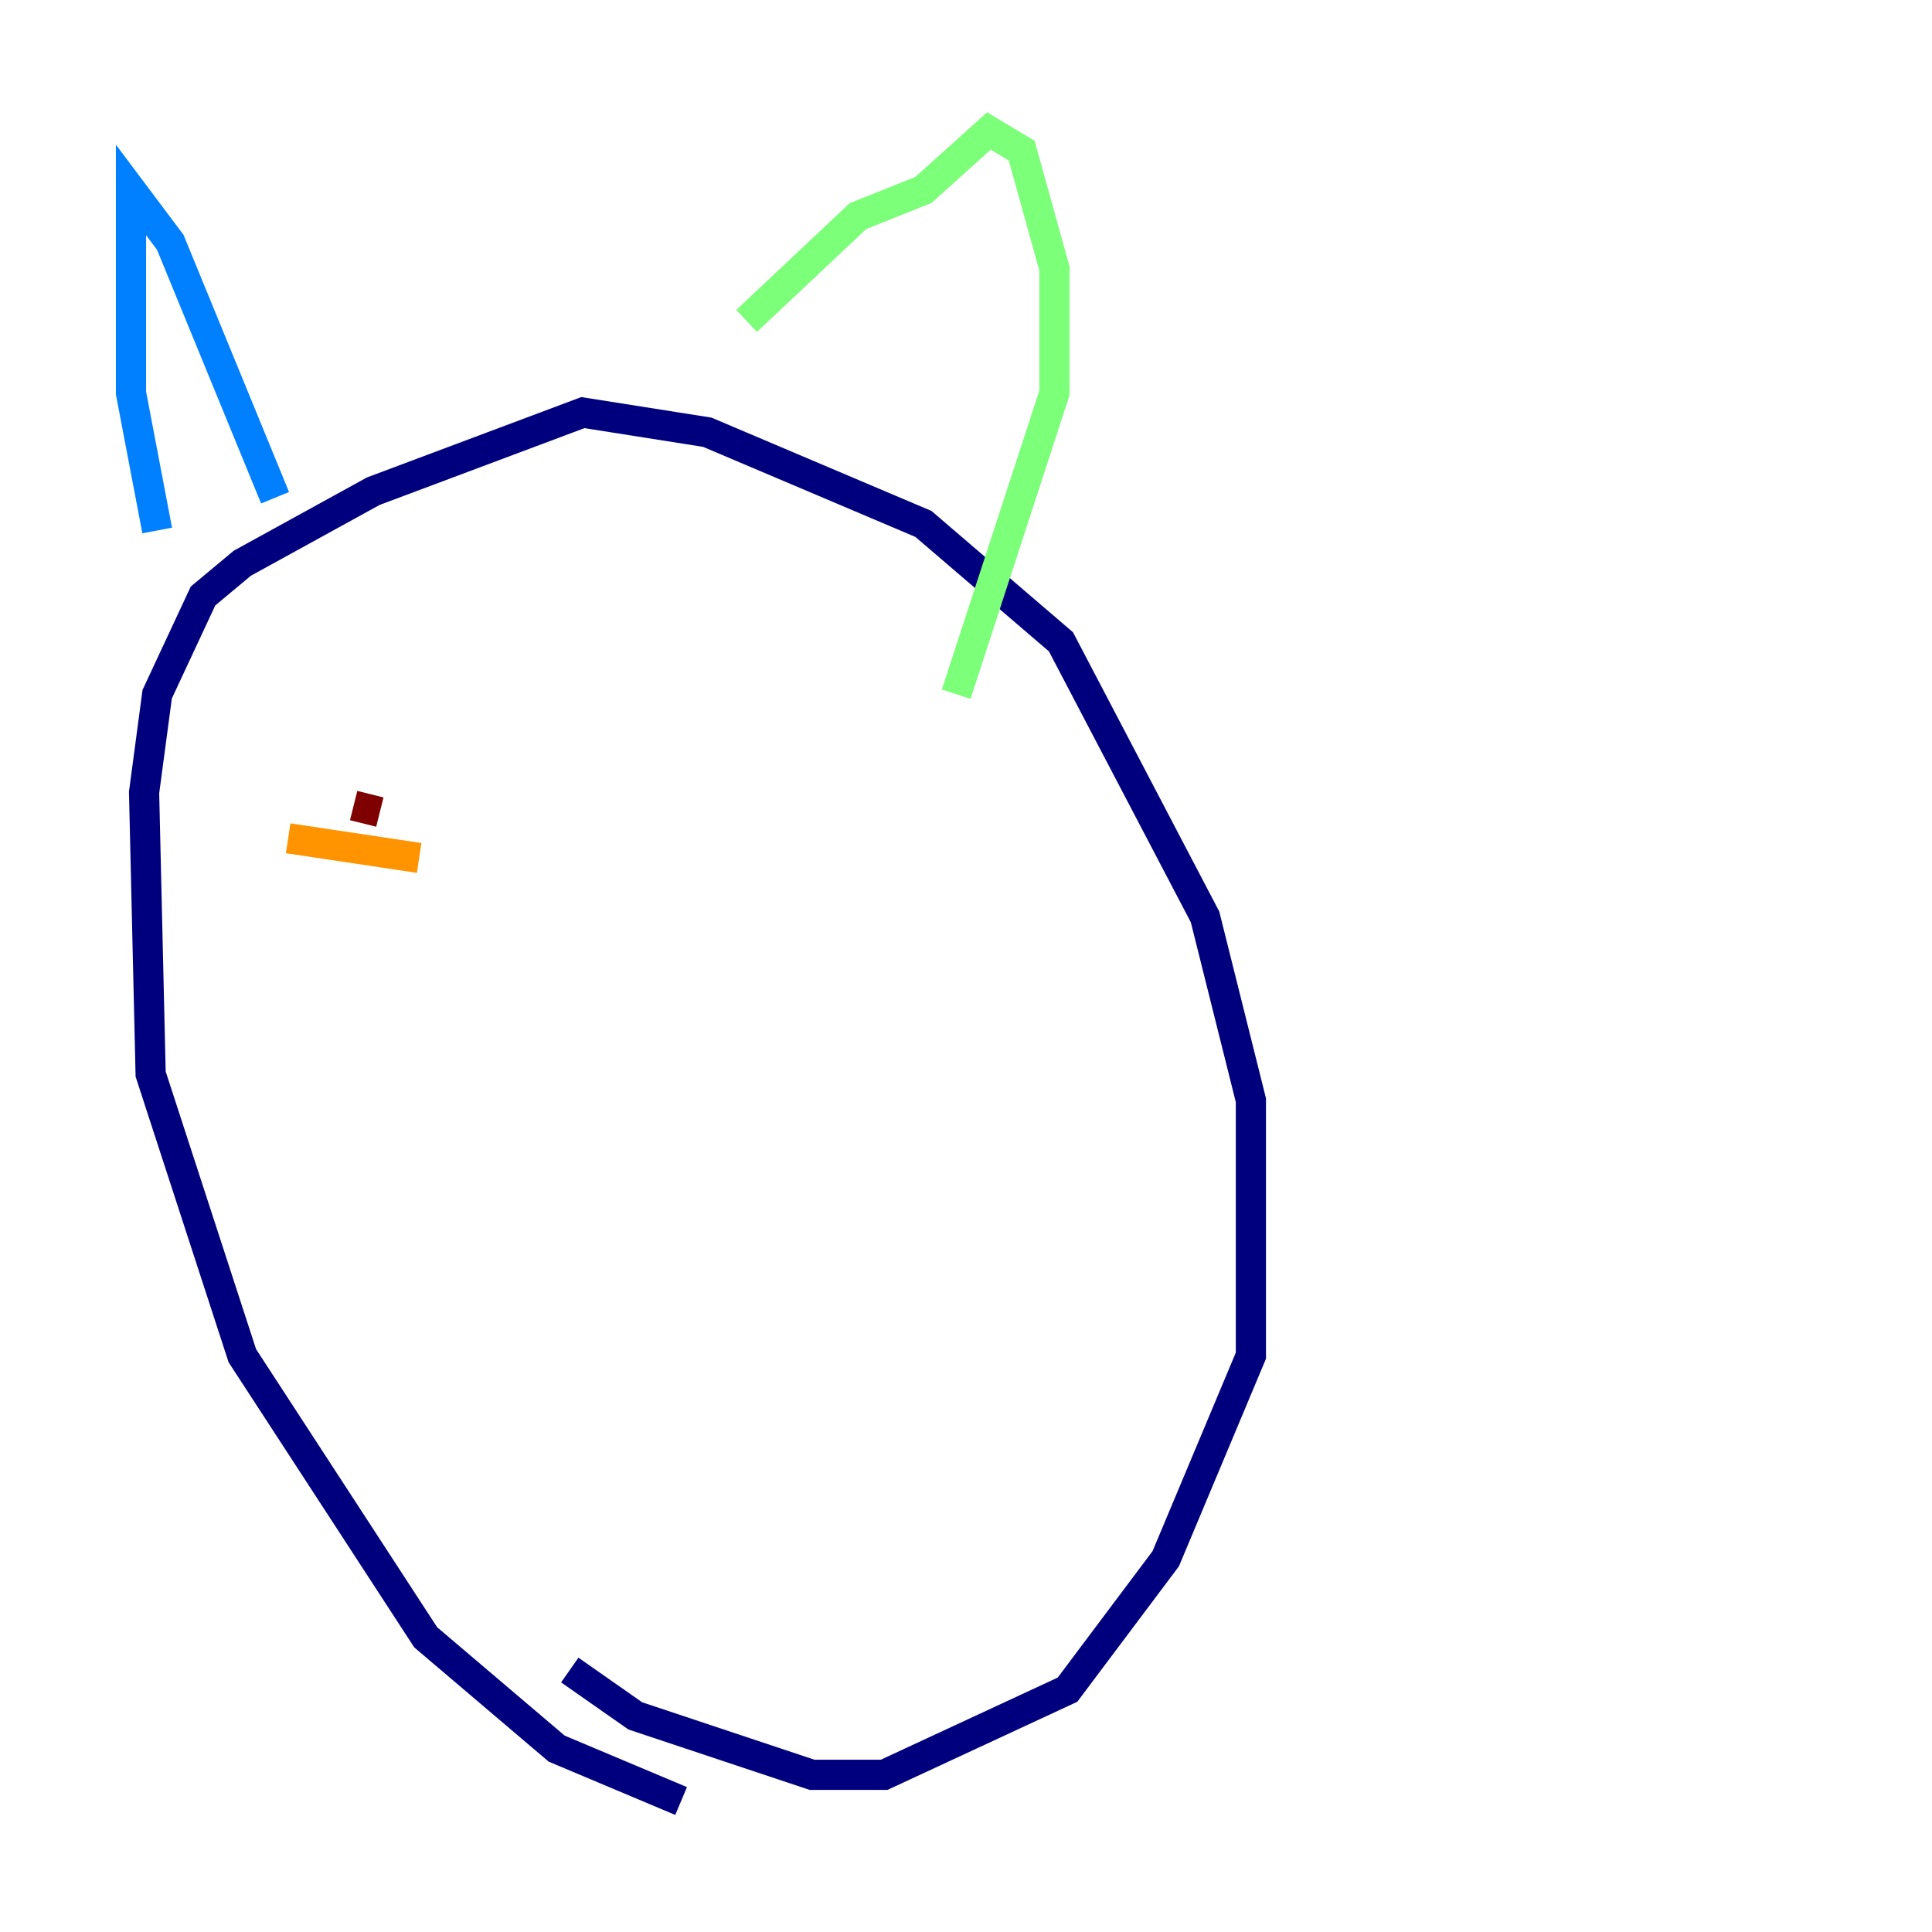 <?xml version="1.0" encoding="utf-8" ?>
<svg baseProfile="tiny" height="128" version="1.2" viewBox="0,0,128,128" width="128" xmlns="http://www.w3.org/2000/svg" xmlns:ev="http://www.w3.org/2001/xml-events" xmlns:xlink="http://www.w3.org/1999/xlink"><defs /><polyline fill="none" points="45.125,119.322 36.881,115.851 28.203,108.475 16.054,89.817 9.98,71.159 9.546,52.502 10.414,45.993 13.451,39.485 16.054,37.315 24.732,32.542 38.617,27.336 46.861,28.637 61.18,34.712 70.291,42.522 79.837,60.746 82.875,72.895 82.875,89.817 77.234,103.268 70.725,111.946 58.576,117.586 53.803,117.586 42.088,113.681 37.749,110.644" stroke="#00007f" stroke-width="2" /><polyline fill="none" points="10.414,35.146 8.678,26.034 8.678,12.583 11.281,16.054 18.224,32.976" stroke="#0080ff" stroke-width="2" /><polyline fill="none" points="49.464,21.261 56.841,14.319 61.18,12.583 65.519,8.678 67.688,9.98 69.858,17.79 69.858,26.034 63.349,45.993" stroke="#7cff79" stroke-width="2" /><polyline fill="none" points="19.091,55.539 27.77,56.841" stroke="#ff9400" stroke-width="2" /><polyline fill="none" points="23.43,53.37 25.166,53.803" stroke="#7f0000" stroke-width="2" /></svg>